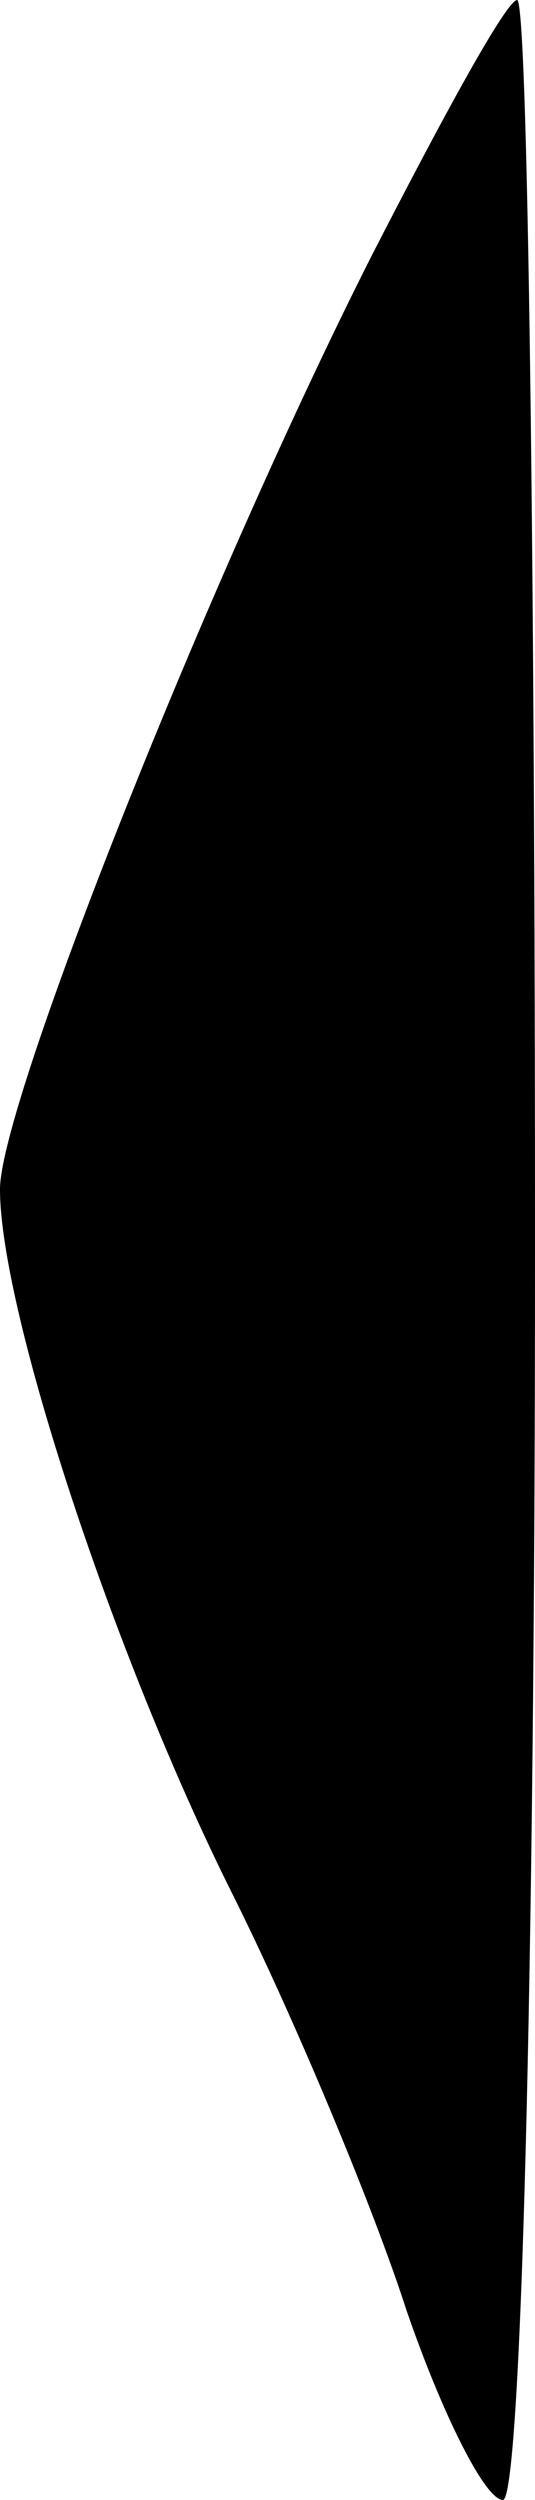 <?xml version="1.0" standalone="no"?>
<!DOCTYPE svg PUBLIC "-//W3C//DTD SVG 20010904//EN"
 "http://www.w3.org/TR/2001/REC-SVG-20010904/DTD/svg10.dtd">
<svg version="1.0" xmlns="http://www.w3.org/2000/svg"
 width="15pt" height="70pt" viewBox="0 0 15 70"
 preserveAspectRatio="xMidYMid meet">
<g transform="translate(0,70) scale(0.1,-0.1)"
fill="#000000" stroke="none">
<path fill="#000000" stroke="none" d="M104 628 c-46 -91 -104 -237 -104 -261
0 -34 32 -131 65 -197 18 -36 40 -89 49 -117 10 -29 22 -53 27 -53 5 0 9 144
9 350 0 193 -2 350 -5 350 -3 0 -21 -33 -41 -72z"/>
</g>
</svg>
